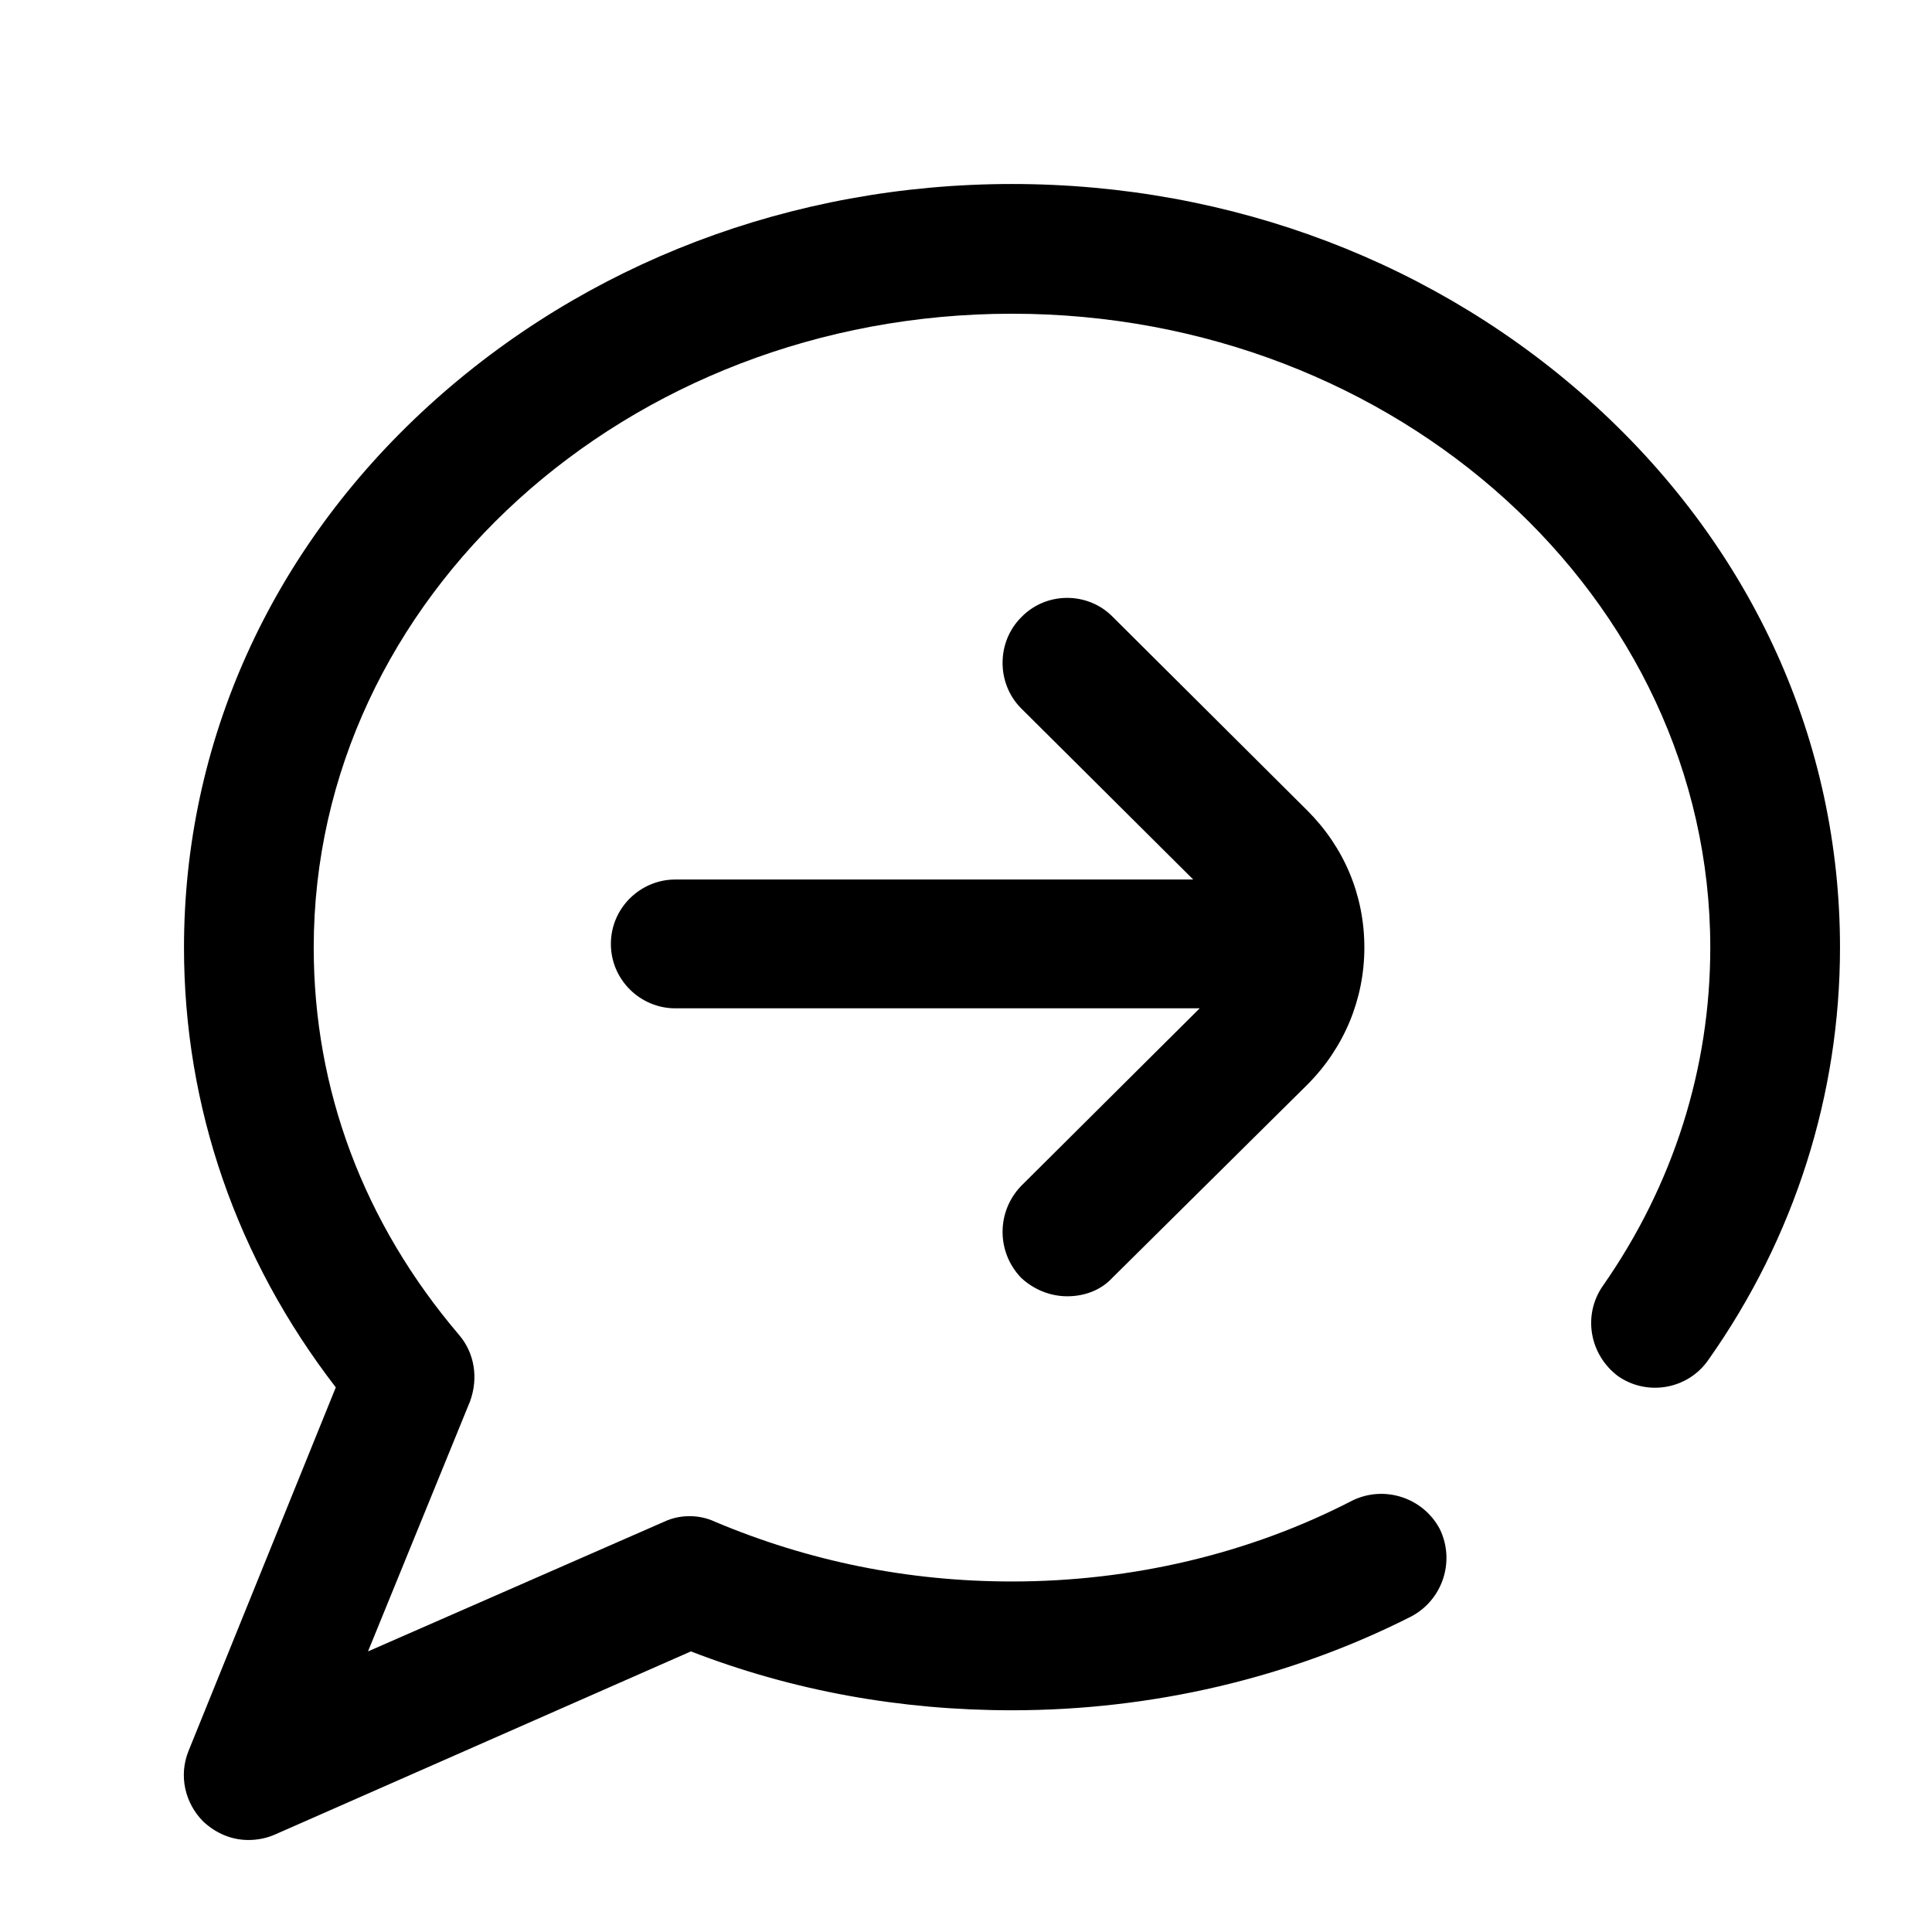 <svg viewBox="0 0 21 21">
	<path d="M11.1 12.89L13.04 10.96L7.34 10.96C6.96 10.96 6.64 10.65 6.64 10.26C6.64 9.87 6.96 9.56 7.34 9.56L12.97 9.56L11.1 7.7C10.83 7.43 10.83 6.98 11.1 6.71C11.37 6.43 11.82 6.43 12.09 6.7L14.21 8.81C14.61 9.21 14.83 9.73 14.83 10.3C14.83 10.86 14.61 11.39 14.21 11.79L12.09 13.89C11.96 14.03 11.78 14.09 11.6 14.09C11.42 14.09 11.24 14.02 11.1 13.89C10.83 13.61 10.83 13.17 11.1 12.89ZM17.34 4.41C15.64 2.86 13.39 2 11 2C8.61 2 6.36 2.86 4.66 4.41C2.94 5.98 2 8.07 2 10.3C2 12.03 2.57 13.68 3.65 15.08L2.05 19.03C1.94 19.3 2.01 19.6 2.21 19.8C2.35 19.93 2.52 20 2.7 20C2.8 20 2.9 19.98 2.99 19.94L7.51 17.95C8.62 18.38 9.79 18.59 11 18.59C12.52 18.59 14.02 18.24 15.34 17.57C15.68 17.39 15.82 16.97 15.65 16.62C15.47 16.28 15.05 16.14 14.7 16.31C13.58 16.89 12.3 17.19 11 17.19C9.87 17.19 8.79 16.97 7.77 16.54C7.6 16.46 7.39 16.46 7.22 16.54L4 17.95L5.11 15.23C5.2 14.98 5.16 14.71 4.99 14.51C3.95 13.29 3.41 11.84 3.41 10.3C3.41 6.5 6.81 3.41 11 3.41C15.19 3.41 18.59 6.5 18.59 10.3C18.59 11.61 18.19 12.88 17.42 13.98C17.2 14.3 17.28 14.73 17.59 14.96C17.91 15.18 18.35 15.1 18.57 14.78C19.51 13.45 20 11.89 20 10.3C20 8.07 19.06 5.98 17.34 4.41Z" />
</svg>
